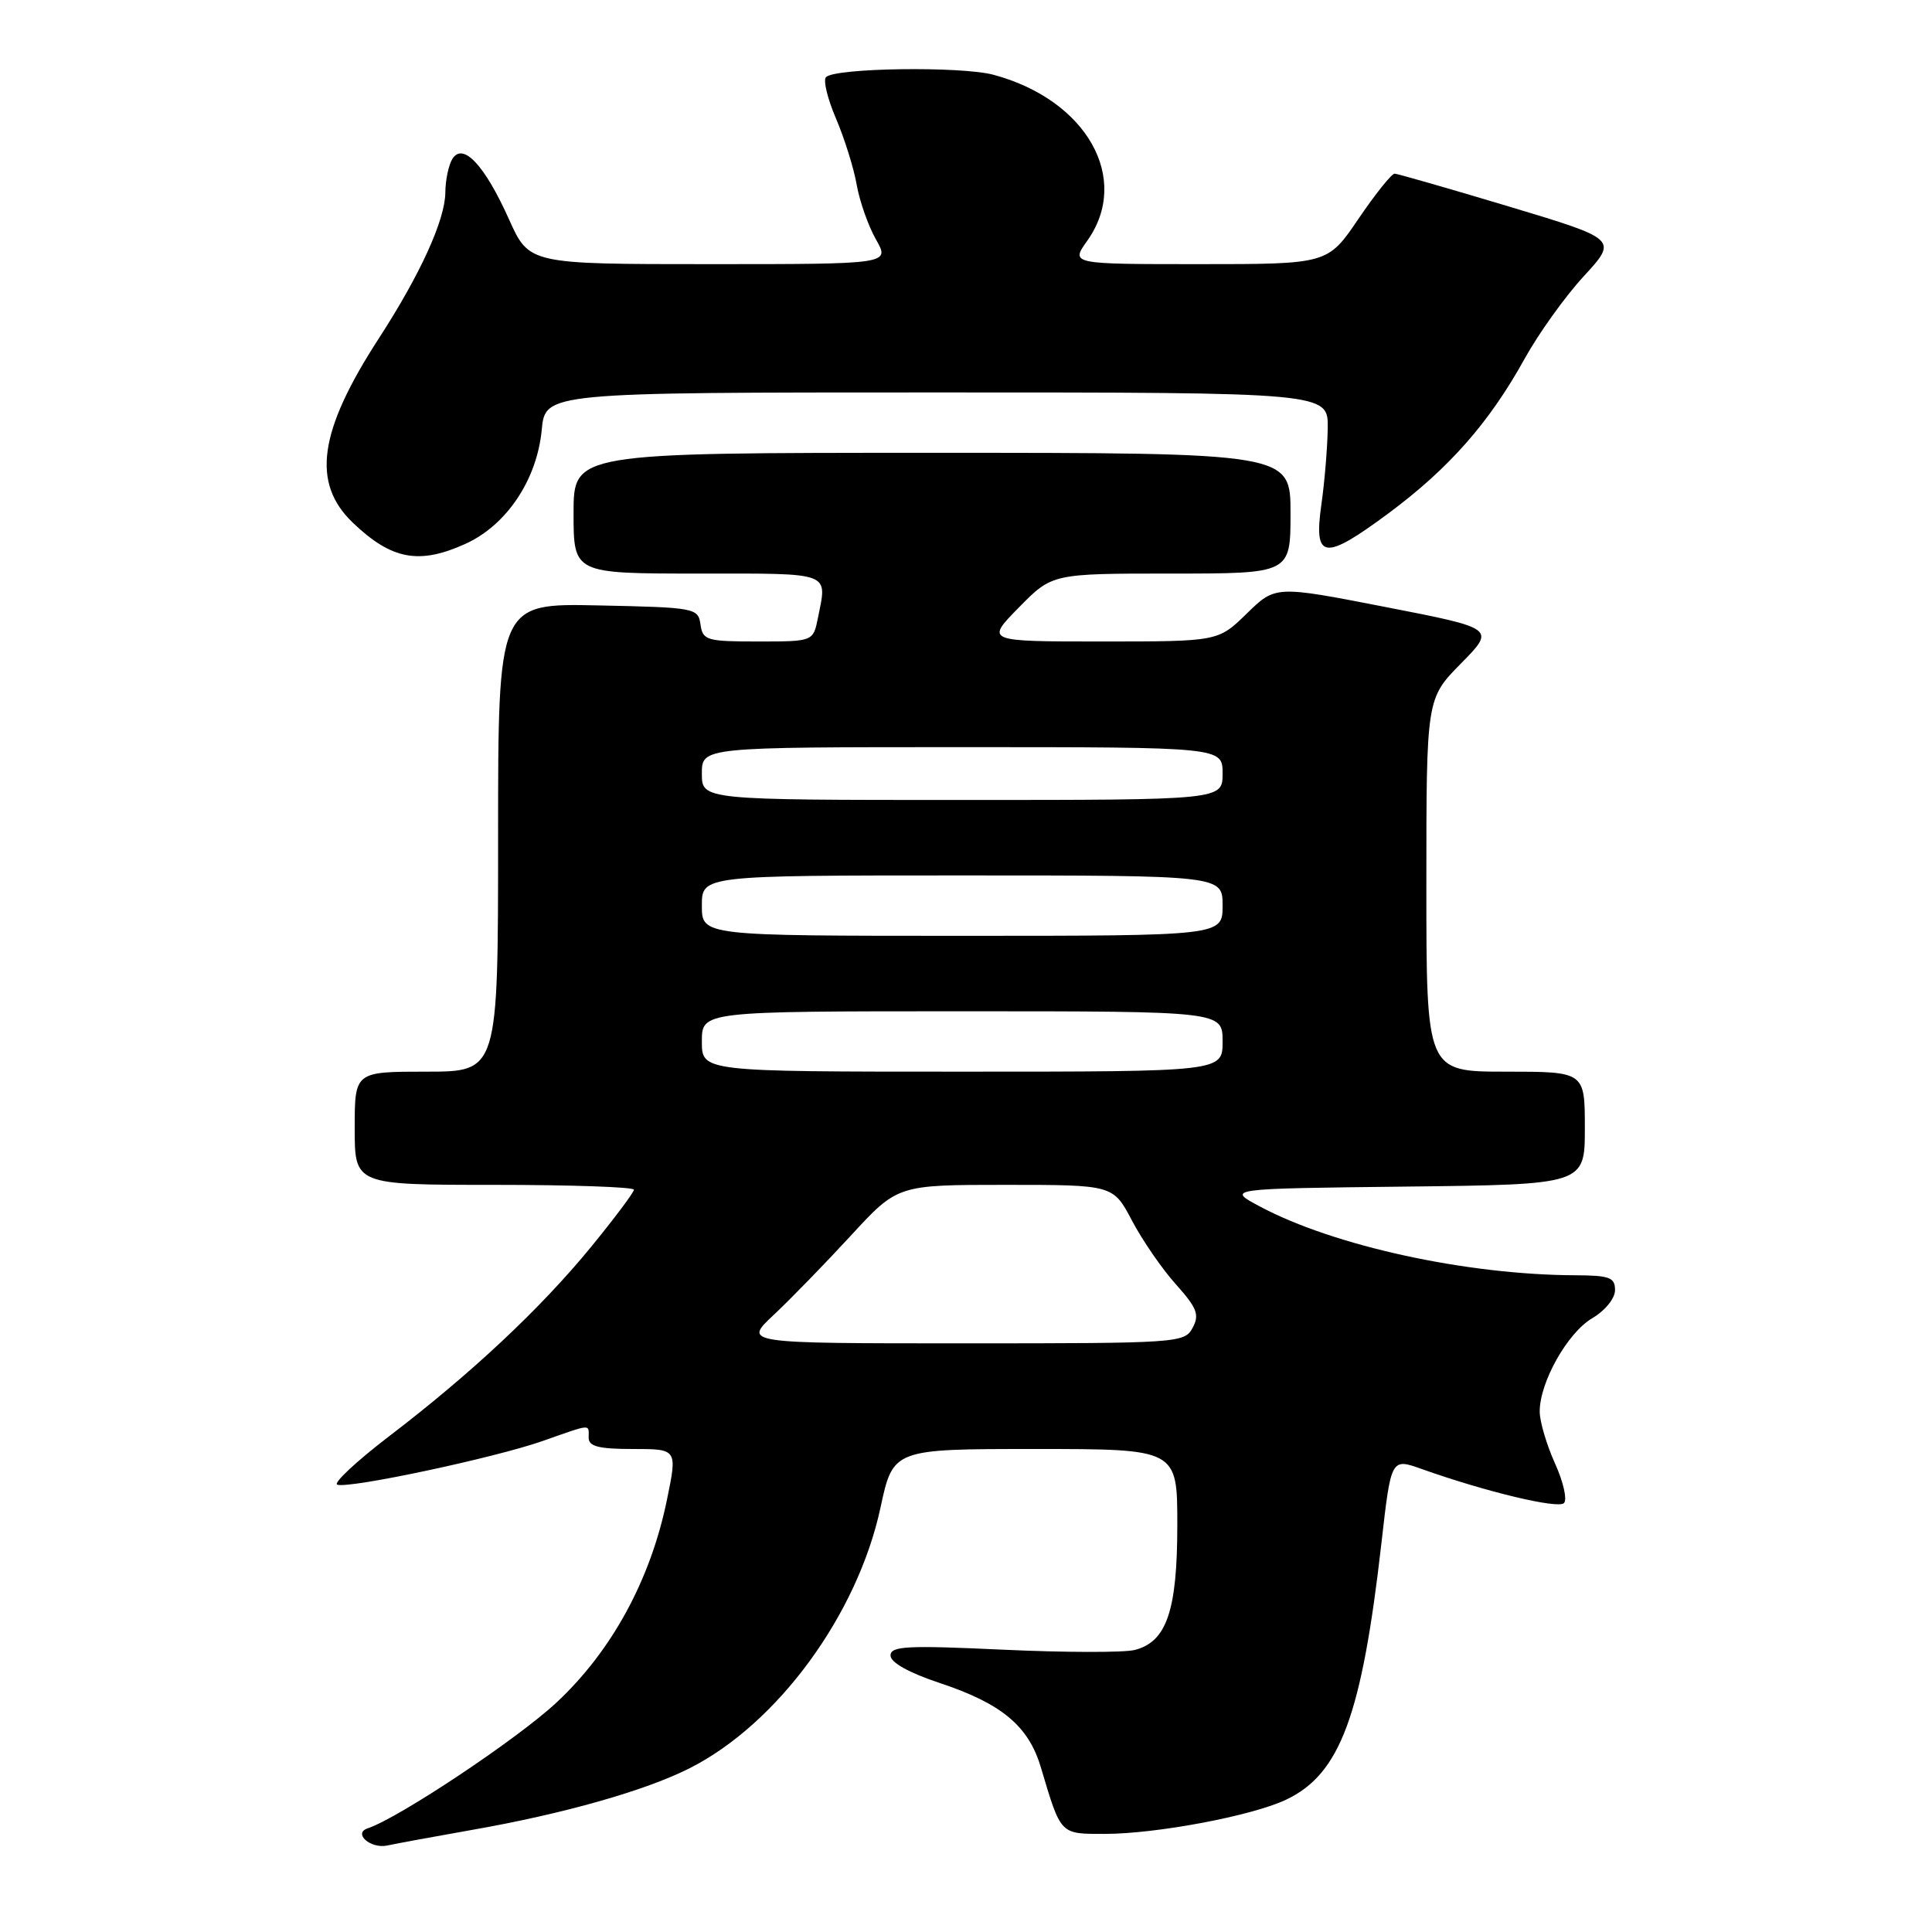 <?xml version="1.0" encoding="UTF-8" standalone="no"?>
<!DOCTYPE svg PUBLIC "-//W3C//DTD SVG 1.1//EN" "http://www.w3.org/Graphics/SVG/1.1/DTD/svg11.dtd" >
<svg xmlns="http://www.w3.org/2000/svg" xmlns:xlink="http://www.w3.org/1999/xlink" version="1.1" viewBox="0 0 256 256">
 <g >
 <path fill="currentColor"
d=" M 62.50 242.48 C 74.66 240.35 85.49 237.28 91.38 234.30 C 103.03 228.41 113.62 213.95 116.67 199.77 C 118.34 192.00 118.34 192.00 137.17 192.00 C 156.00 192.00 156.00 192.00 156.00 202.05 C 156.00 213.42 154.59 217.56 150.35 218.63 C 148.91 218.99 141.04 218.97 132.87 218.59 C 120.15 218.00 118.00 218.11 118.00 219.37 C 118.00 220.29 120.44 221.65 124.53 223.01 C 132.74 225.74 136.29 228.70 137.92 234.19 C 140.61 243.19 140.42 243.00 146.39 243.00 C 153.22 243.00 165.91 240.61 170.41 238.47 C 177.59 235.07 180.45 227.34 183.06 204.35 C 184.33 193.20 184.33 193.20 188.41 194.66 C 196.88 197.67 206.44 199.96 207.23 199.17 C 207.69 198.71 207.15 196.35 206.05 193.92 C 204.95 191.49 204.03 188.40 204.02 187.07 C 203.99 183.20 207.68 176.62 210.98 174.67 C 212.69 173.66 214.00 172.05 214.00 170.94 C 214.00 169.27 213.28 169.00 208.75 168.98 C 194.32 168.93 176.76 165.10 166.95 159.87 C 162.50 157.50 162.50 157.50 186.25 157.23 C 210.00 156.96 210.00 156.96 210.00 149.48 C 210.00 142.00 210.00 142.00 199.50 142.00 C 189.00 142.00 189.00 142.00 189.00 117.28 C 189.00 92.57 189.00 92.57 193.58 87.92 C 198.16 83.27 198.16 83.27 183.58 80.43 C 169.01 77.59 169.01 77.59 165.21 81.29 C 161.42 85.00 161.42 85.00 146.00 85.00 C 130.58 85.00 130.58 85.00 135.00 80.50 C 139.42 76.00 139.42 76.00 155.21 76.00 C 171.00 76.00 171.00 76.00 171.00 68.00 C 171.00 60.00 171.00 60.00 123.50 60.00 C 76.00 60.00 76.00 60.00 76.00 68.00 C 76.00 76.00 76.00 76.00 92.50 76.00 C 110.42 76.00 109.61 75.70 108.38 81.88 C 107.75 85.00 107.75 85.00 100.44 85.00 C 93.63 85.00 93.12 84.85 92.82 82.75 C 92.51 80.56 92.13 80.49 79.25 80.22 C 66.00 79.94 66.00 79.94 66.00 110.97 C 66.00 142.00 66.00 142.00 56.50 142.00 C 47.00 142.00 47.00 142.00 47.00 149.50 C 47.00 157.00 47.00 157.00 65.50 157.00 C 75.67 157.00 84.00 157.29 84.00 157.64 C 84.00 157.99 81.45 161.39 78.34 165.20 C 71.64 173.38 62.52 181.94 51.56 190.31 C 47.20 193.65 44.11 196.54 44.69 196.73 C 46.30 197.27 65.59 193.16 71.90 190.94 C 78.51 188.62 78.00 188.66 78.00 190.50 C 78.00 191.66 79.32 192.00 83.88 192.00 C 89.76 192.00 89.76 192.00 88.37 198.75 C 86.19 209.36 81.04 218.80 73.70 225.63 C 68.48 230.48 52.86 240.88 48.73 242.26 C 46.73 242.92 49.10 245.01 51.31 244.54 C 52.52 244.28 57.55 243.35 62.50 242.48 Z  M 61.68 72.06 C 67.13 69.58 71.14 63.59 71.78 56.98 C 72.25 52.00 72.25 52.00 124.13 52.00 C 176.00 52.00 176.00 52.00 175.93 56.75 C 175.89 59.36 175.51 63.91 175.09 66.85 C 174.05 74.17 175.43 74.35 183.95 68.04 C 192.00 62.07 197.35 55.99 202.04 47.50 C 203.87 44.20 207.38 39.29 209.86 36.60 C 214.36 31.70 214.36 31.70 199.93 27.36 C 191.99 24.98 185.18 23.02 184.79 23.01 C 184.40 23.01 182.24 25.70 180.00 29.00 C 175.93 35.00 175.93 35.00 158.89 35.00 C 141.86 35.00 141.86 35.00 144.06 31.91 C 149.91 23.70 144.00 13.23 131.65 9.91 C 127.38 8.76 110.67 8.99 109.45 10.22 C 109.05 10.62 109.65 13.09 110.78 15.72 C 111.90 18.35 113.14 22.30 113.52 24.50 C 113.91 26.70 115.06 29.96 116.08 31.75 C 117.93 35.00 117.93 35.00 94.02 35.00 C 70.11 35.00 70.11 35.00 67.44 29.05 C 64.23 21.89 61.36 18.82 59.95 21.04 C 59.45 21.84 59.02 23.85 59.01 25.50 C 58.98 29.15 55.69 36.36 50.21 44.82 C 42.21 57.15 41.25 64.00 46.76 69.27 C 51.89 74.17 55.53 74.85 61.68 72.06 Z  M 102.50 174.25 C 104.70 172.19 109.30 167.46 112.72 163.75 C 118.93 157.00 118.93 157.00 133.22 157.00 C 147.50 157.00 147.50 157.00 150.00 161.75 C 151.38 164.36 153.99 168.16 155.82 170.19 C 158.62 173.32 158.96 174.21 158.03 175.94 C 156.96 177.95 156.17 178.00 127.72 178.00 C 98.50 178.00 98.50 178.00 102.50 174.25 Z  M 93.00 138.00 C 93.00 134.00 93.00 134.00 127.50 134.00 C 162.00 134.00 162.00 134.00 162.00 138.00 C 162.00 142.00 162.00 142.00 127.50 142.00 C 93.00 142.00 93.00 142.00 93.00 138.00 Z  M 93.00 120.00 C 93.00 116.00 93.00 116.00 127.50 116.00 C 162.00 116.00 162.00 116.00 162.00 120.00 C 162.00 124.00 162.00 124.00 127.50 124.00 C 93.00 124.00 93.00 124.00 93.00 120.00 Z  M 93.00 102.50 C 93.00 99.00 93.00 99.00 127.50 99.00 C 162.00 99.00 162.00 99.00 162.00 102.50 C 162.00 106.00 162.00 106.00 127.50 106.00 C 93.00 106.00 93.00 106.00 93.00 102.50 Z "/>
</g>
</svg>